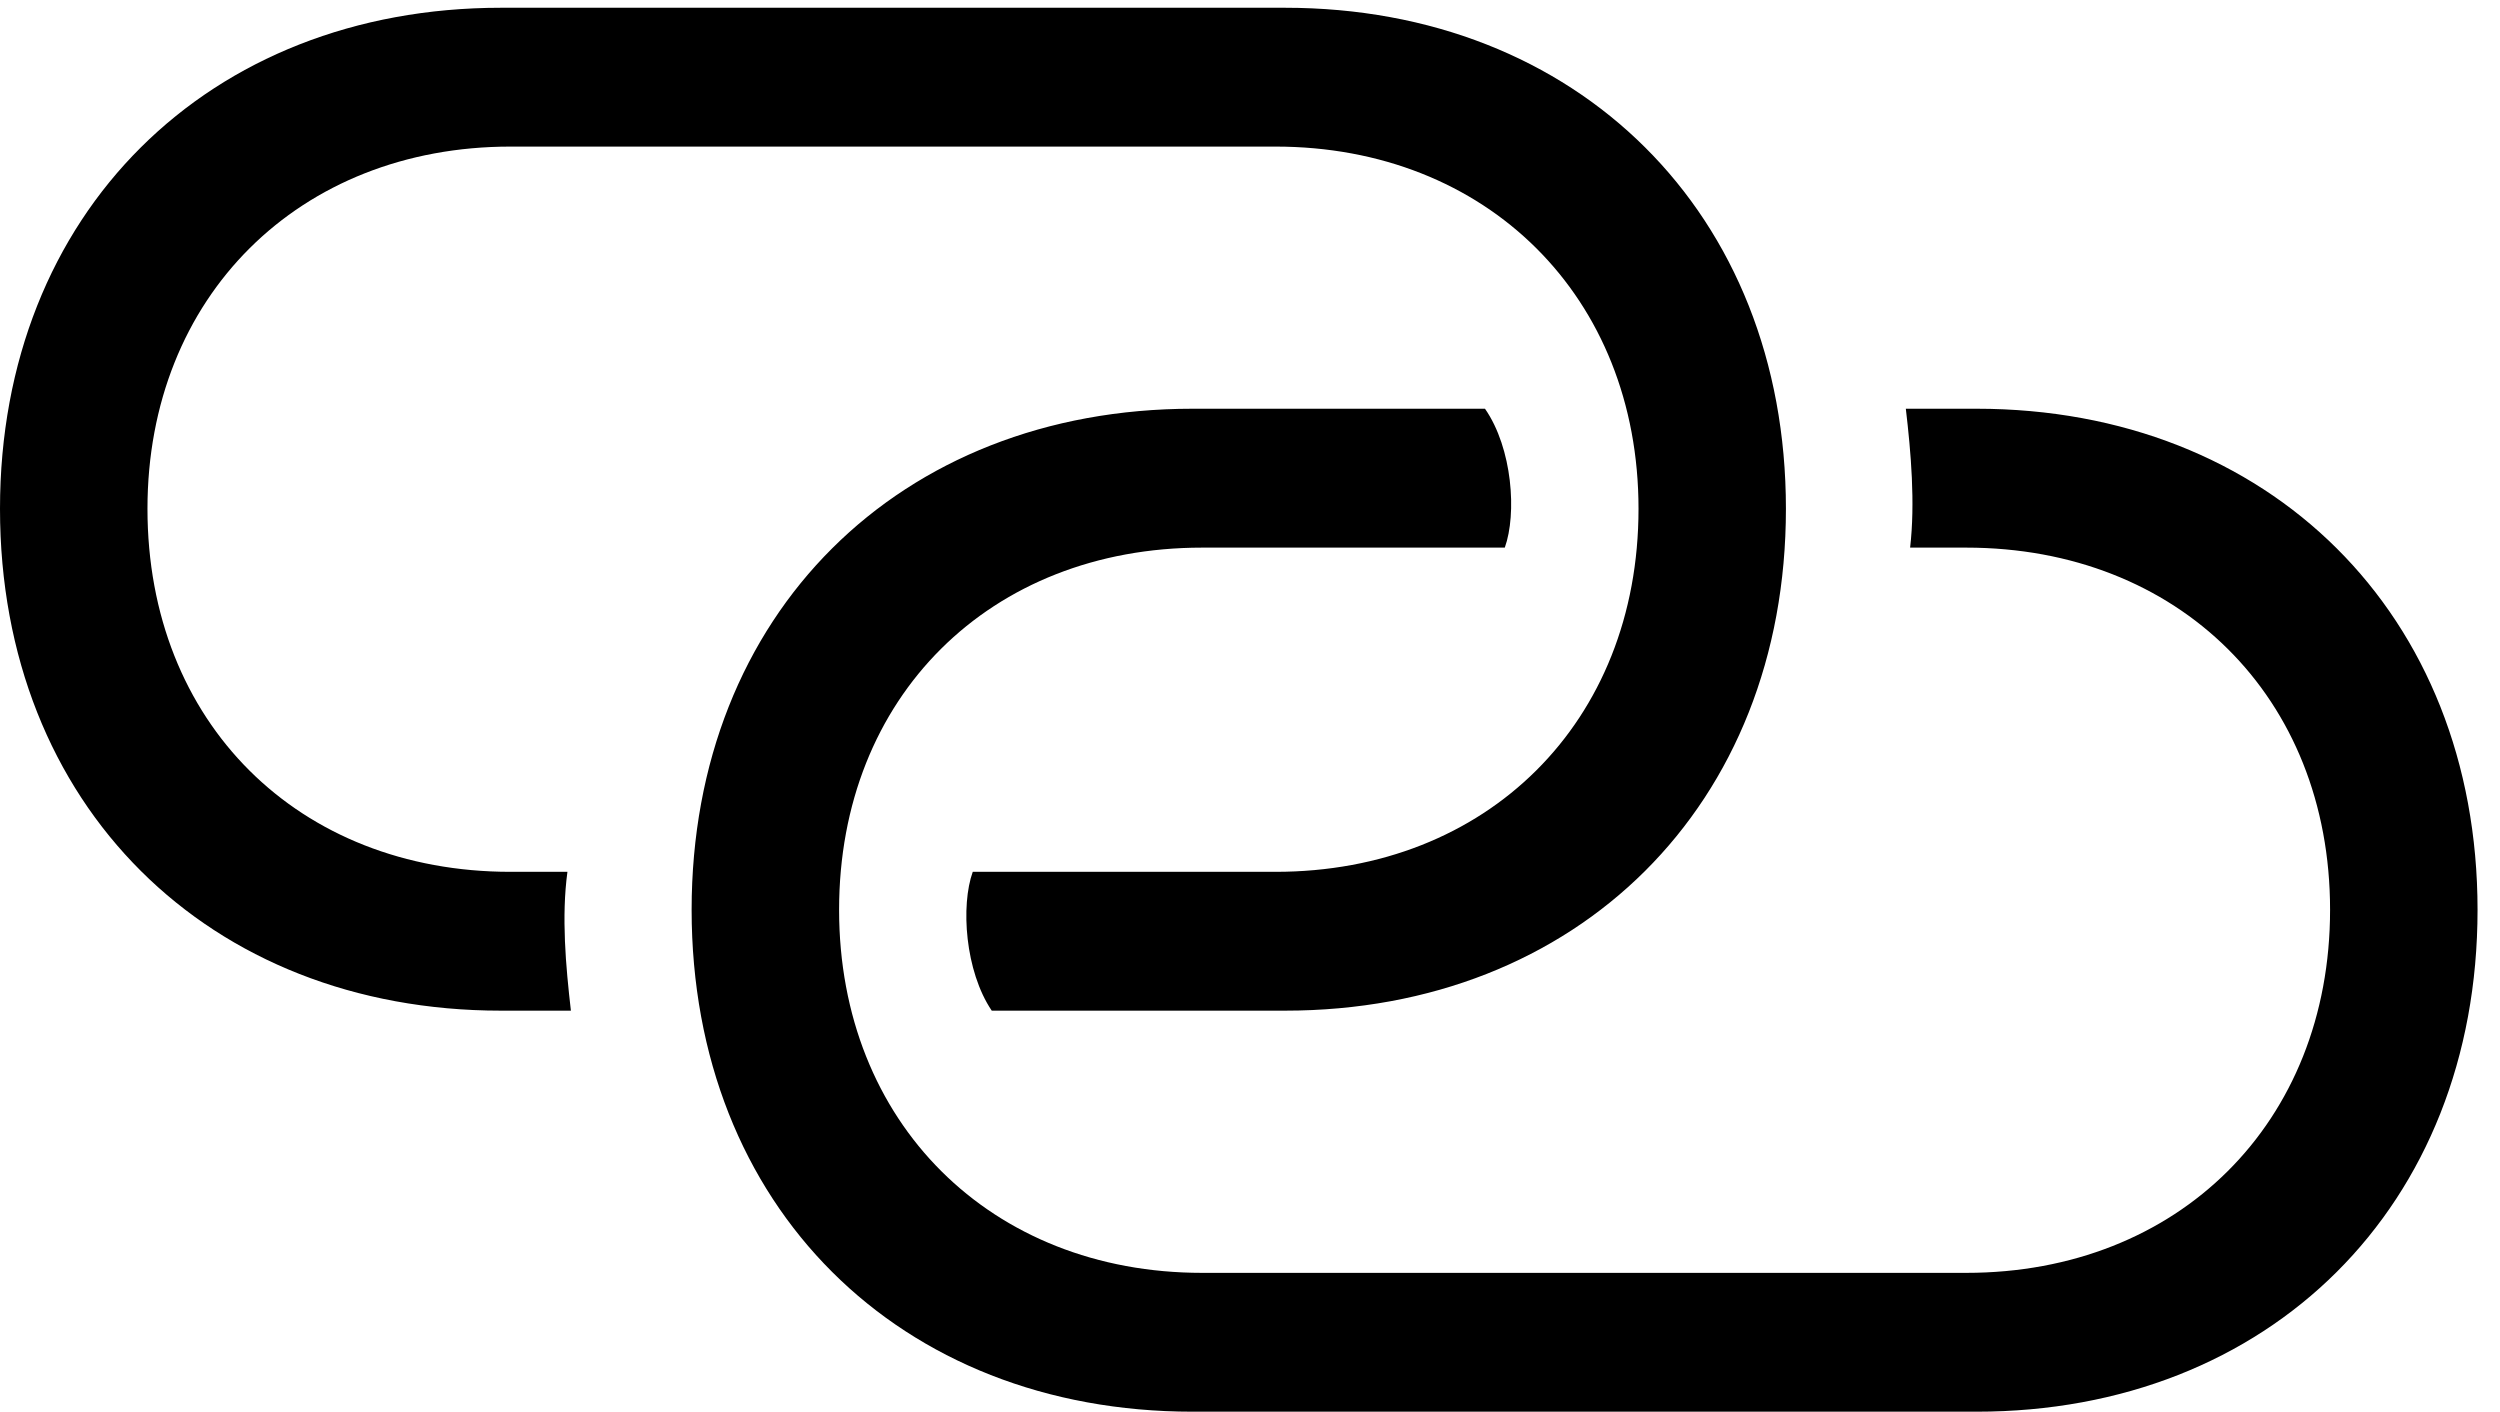 <svg version="1.1" xmlns="http://www.w3.org/2000/svg" xmlns:xlink="http://www.w3.org/1999/xlink" viewBox="0 0 39.635 22.381">
 <g>
  
  <path d="M7.943 16.023L9.051 16.023C8.969 15.312 8.9 14.533 8.996 13.822L8.094 13.822C4.73 13.822 2.338 11.457 2.338 8.066C2.338 4.703 4.744 2.324 8.094 2.324L20.221 2.324C23.57 2.324 25.977 4.703 25.977 8.066C25.977 11.457 23.57 13.822 20.221 13.822L15.422 13.822C15.23 14.355 15.299 15.395 15.723 16.023L20.371 16.023C25.006 16.023 28.314 12.77 28.314 8.066C28.314 3.377 25.006 0.123 20.371 0.123L7.943 0.123C3.309 0.123 0 3.377 0 8.066C0 12.77 3.309 16.023 7.943 16.023ZM18.908 22.381L31.336 22.381C35.971 22.381 39.279 19.127 39.279 14.424C39.279 9.734 35.971 6.48 31.336 6.48L30.215 6.48C30.297 7.178 30.365 7.971 30.283 8.682L31.172 8.682C34.535 8.682 36.941 11.047 36.941 14.424C36.941 17.801 34.535 20.18 31.172 20.18L19.059 20.18C15.709 20.18 13.303 17.801 13.303 14.424C13.303 11.047 15.695 8.682 19.059 8.682L23.857 8.682C24.049 8.148 23.98 7.109 23.543 6.48L18.908 6.48C14.26 6.48 10.965 9.734 10.965 14.424C10.965 19.127 14.26 22.381 18.908 22.381Z" style="fill:hsl(0 0 0/0.85)"></path>
 </g>
</svg>